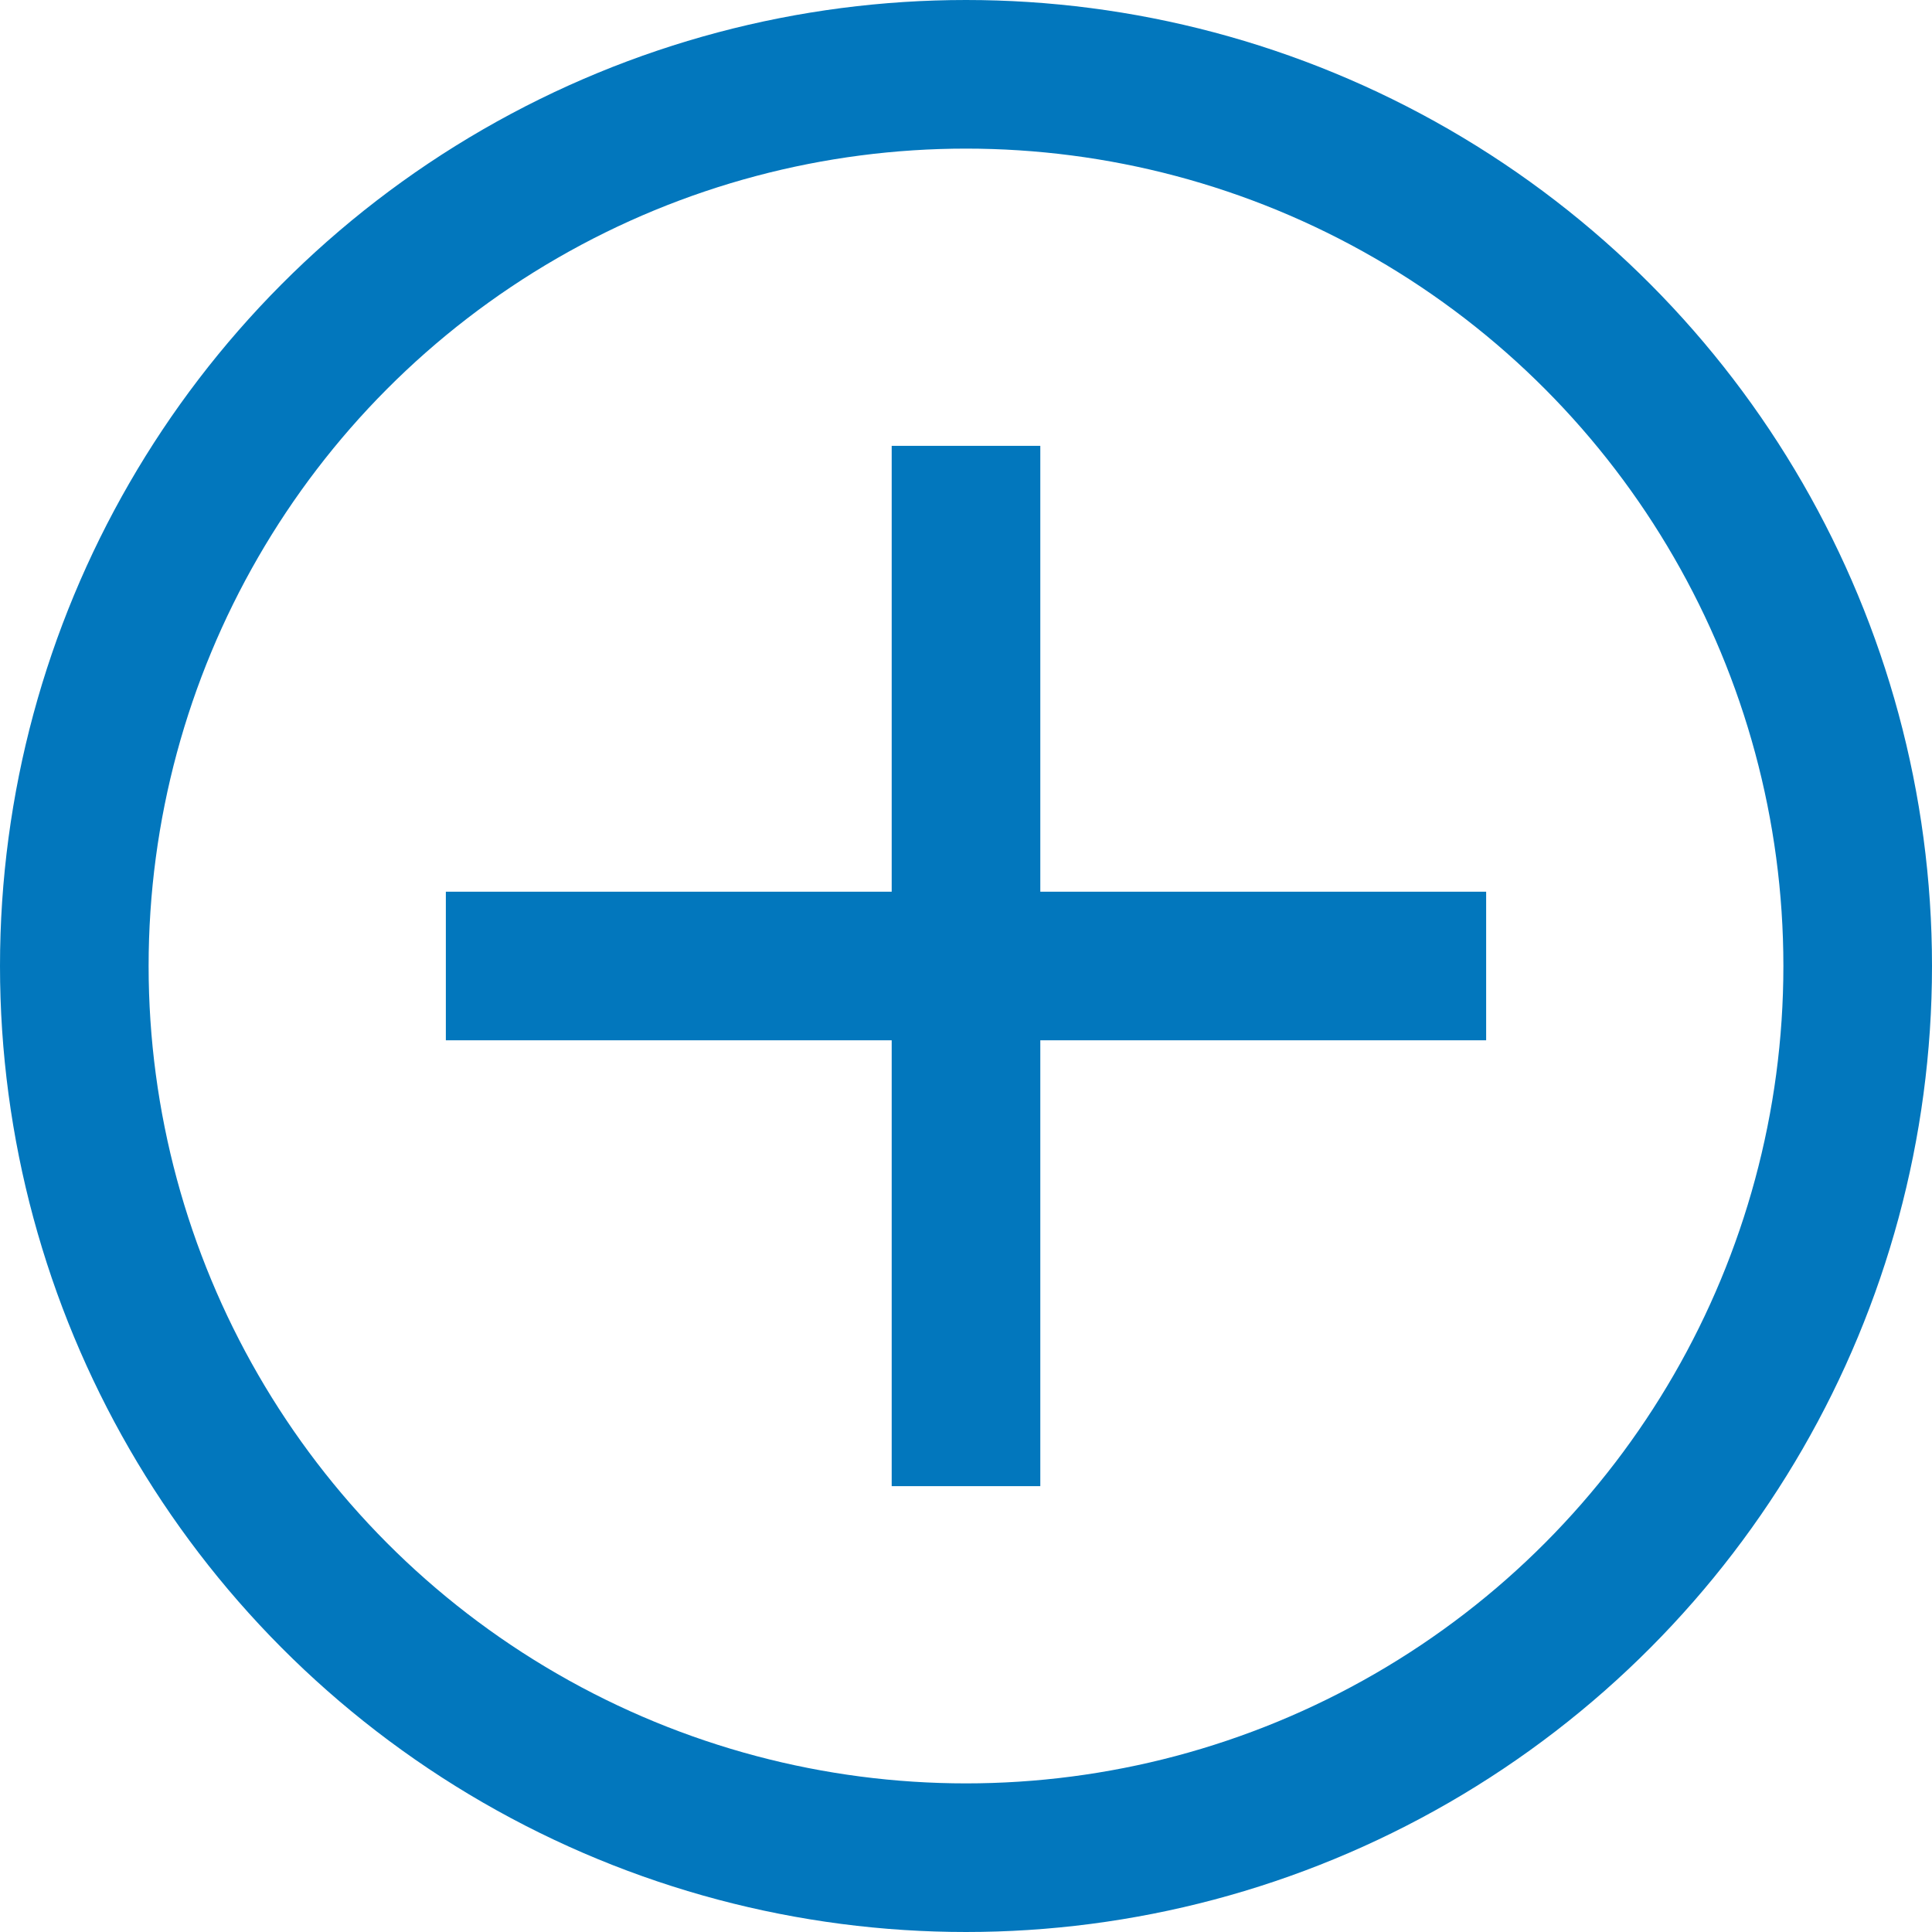 <?xml version="1.0" encoding="UTF-8" standalone="no"?>
<svg width="13px" height="13px" viewBox="0 0 13 13" version="1.1" xmlns="http://www.w3.org/2000/svg" xmlns:xlink="http://www.w3.org/1999/xlink" xmlns:sketch="http://www.bohemiancoding.com/sketch/ns">
    <!-- Generator: Sketch Beta 3.4.4 (17258) - http://www.bohemiancoding.com/sketch -->
    <title>Add</title>
    <desc>Created with Sketch Beta.</desc>
    <defs></defs>
    <g id="All" stroke="none" stroke-width="1" fill="none" fill-rule="evenodd" sketch:type="MSPage">
        <g id="Scheme-view" sketch:type="MSArtboardGroup" transform="translate(-742, -141)" stroke="#0277BD">
            <g id="Add" sketch:type="MSLayerGroup" transform="translate(742, 141)">
                <circle id="Oval-226" sketch:type="MSShapeGroup" cx="6.5" cy="6.5" r="6"></circle>
                <path d="M6.5,3.5 L6.5,9.5" id="Line" stroke-linecap="square" sketch:type="MSShapeGroup"></path>
                <path d="M6.5,3.5 L6.5,9.5" id="Line" stroke-linecap="square" sketch:type="MSShapeGroup" transform="translate(6.5, 6.5) rotate(90) translate(-6.5, -6.5) "></path>
            </g>
        </g>
    </g>
</svg>